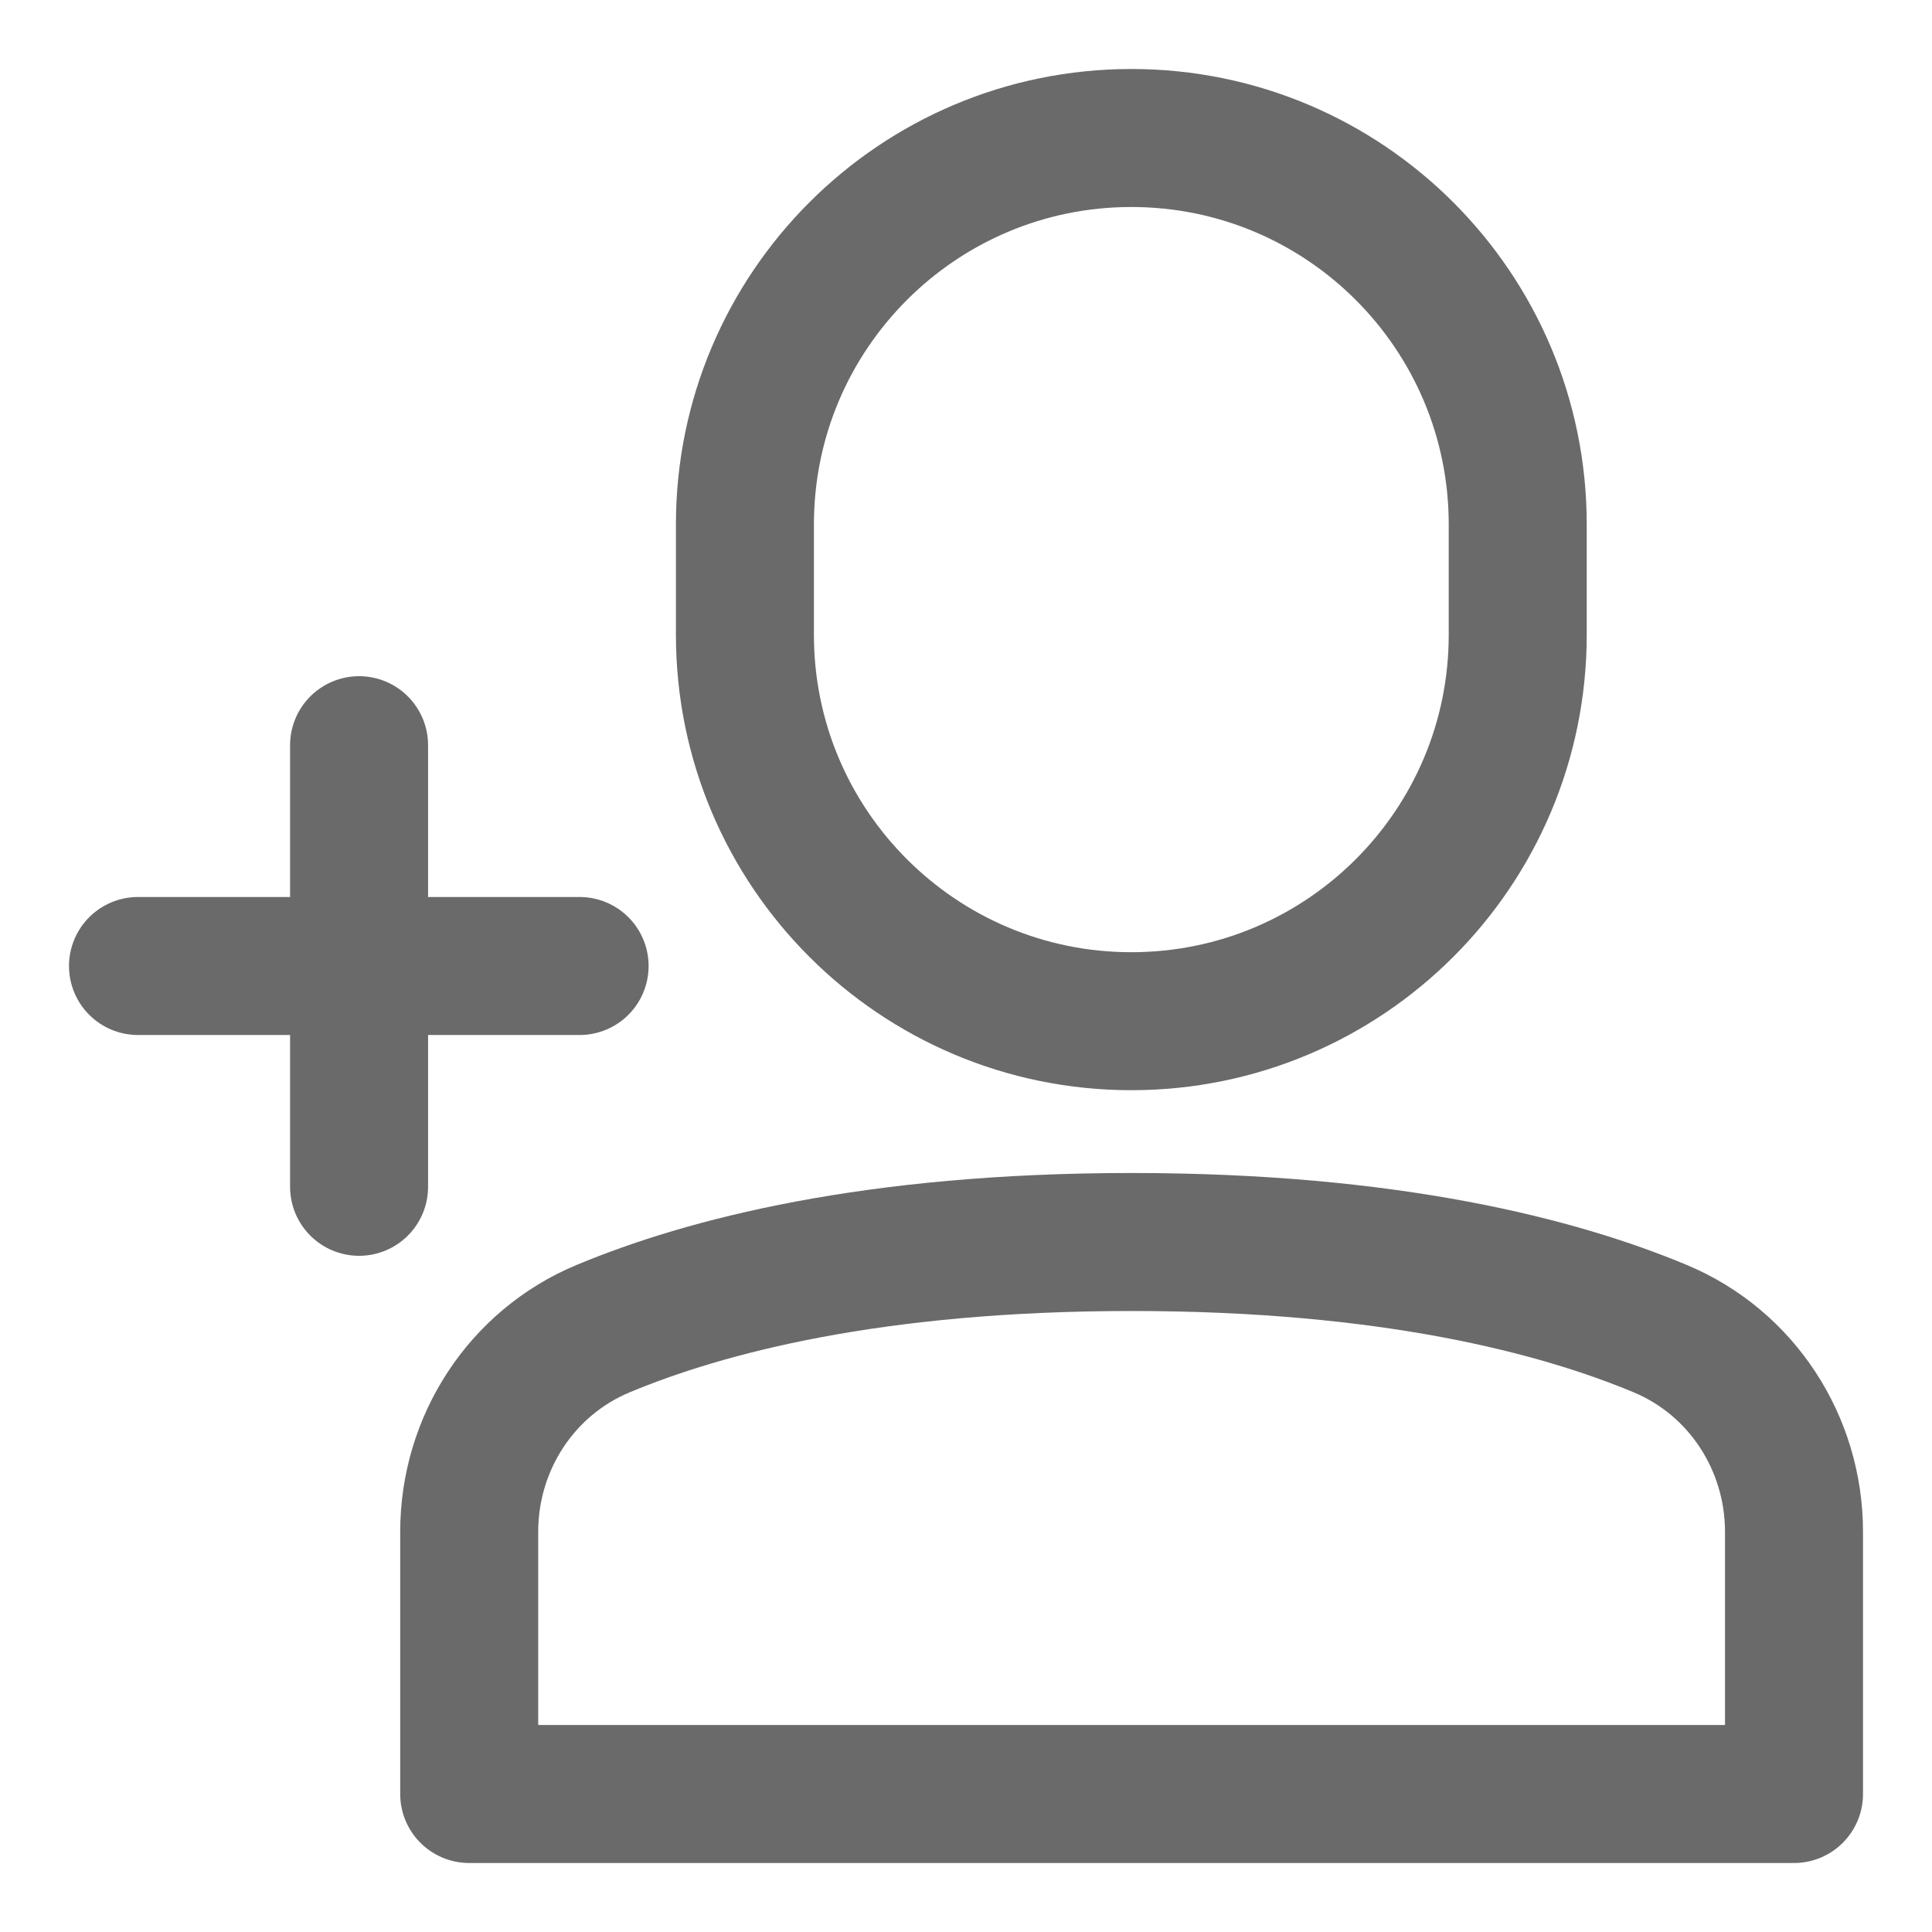 <svg width="14" height="14" viewBox="0 0 14 14" fill="none" xmlns="http://www.w3.org/2000/svg">
<path d="M13 11.1C13 10.458 12.622 9.875 12.031 9.628C11.291 9.319 10.074 9 8.2 9C6.327 9 5.11 9.319 4.37 9.628C3.778 9.875 3.4 10.458 3.4 11.1V13H13V11.1Z" stroke="#6A6A6A" stroke-linecap="round" stroke-linejoin="round"/>
<path d="M8.198 7.4C6.652 7.4 5.398 6.146 5.398 4.6V3.8C5.398 2.254 6.652 1 8.198 1C9.745 1 10.998 2.254 10.998 3.8V4.6C10.998 6.146 9.745 7.4 8.198 7.4Z" stroke="#6A6A6A" stroke-linecap="round" stroke-linejoin="round"/>
<path d="M2.602 5.4V8.6" stroke="#6A6A6A" stroke-linecap="round" stroke-linejoin="round"/>
<path d="M1 7H4.2" stroke="#6A6A6A" stroke-linecap="round" stroke-linejoin="round"/>
</svg>

